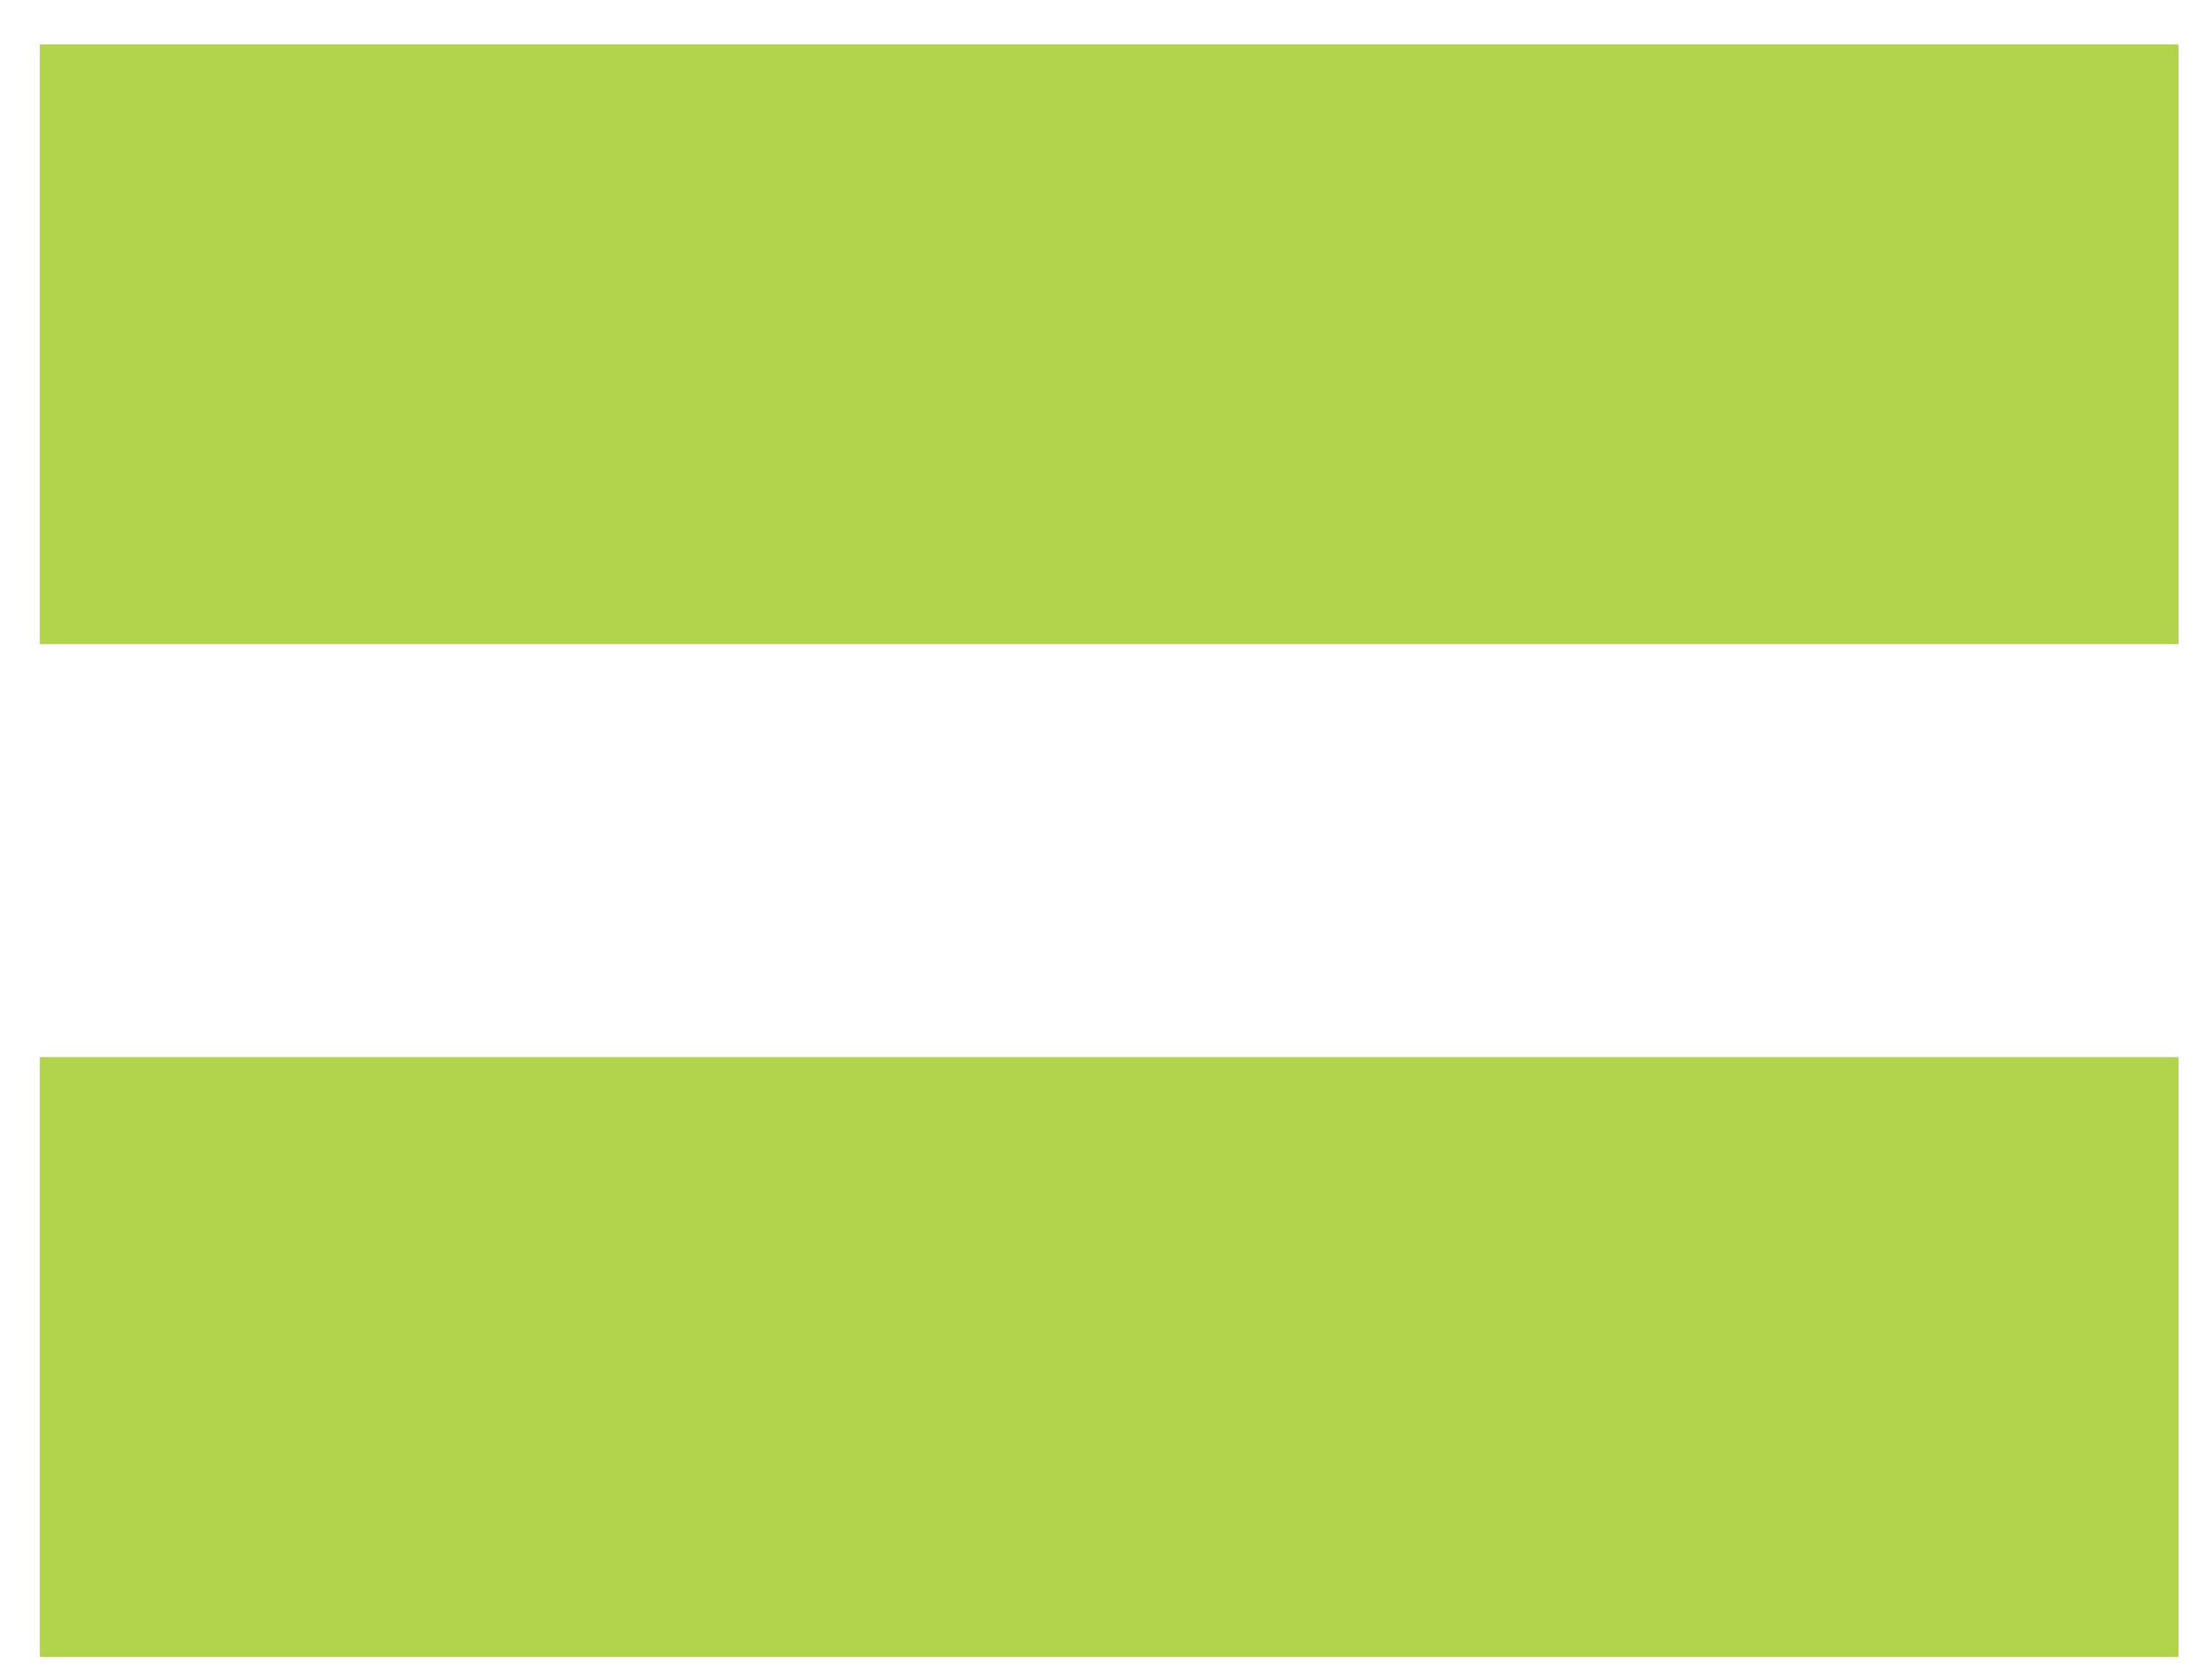 <svg width="42" height="32" viewBox="0 0 42 32" fill="none" xmlns="http://www.w3.org/2000/svg">
<path d="M41.495 0.846V12.271H0.758V0.846H41.495ZM41.495 20.138V31.564H0.758V20.138H41.495Z" fill="#B1D34B"/>
</svg>
